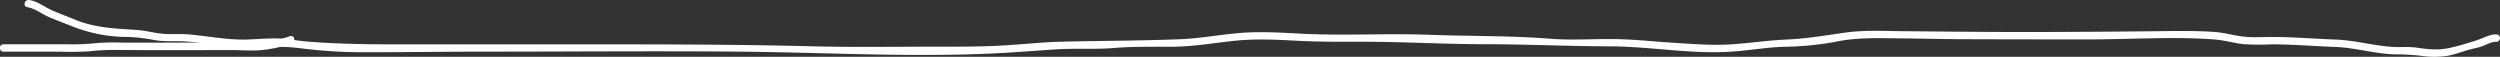<svg xmlns="http://www.w3.org/2000/svg" viewBox="0 0 1014.9 23.07"><rect x="0" y="0" width="1014.9" height="23.07" fill="#333333" stroke="none"/><defs><style>.cls-1{fill:#fff;}</style></defs><g id="Calque_2" data-name="Calque 2"><g id="everything"><path class="cls-1" d="M11.05,2.91c3.2.49,6.05,2.85,9,4.1C23.51,8.43,27,9.78,30.43,11.12A60.93,60.93,0,0,0,52.26,15a73.78,73.78,0,0,1,10.9,1.35c3.79.6,7.6.25,11.41.44,7.83.38,15.59,2.38,23.43,2.31,8.11-.07,15.71-.51,23.81.47A201.28,201.28,0,0,0,145,21.19c17.24.07,34.5-.22,51.74-.22,34.69,0,69.39-.32,104.08,0,34.07.33,68.28,2.31,102.36.73,8.53-.4,17-1.11,25.53-1.66,7.85-.5,15.7.1,23.56-.56s15.88-.44,23.85-.51c8.64-.06,17.13-1.62,25.7-2.47,8.38-.82,16.69-.38,25.06.06,8.82.47,17.63.4,26.46.39,16.59,0,33.14,1,49.71,1s33.29.82,50,.86c16.48,0,32.93,3.21,49.41,2.18,7.46-.46,14.72-1.82,22.18-2a124.13,124.13,0,0,0,21.33-2.18c8.32-1.67,17-1.31,25.47-1.24,8.69.08,17.39.33,26.09.35Q822.71,16,848,16c16.86,0,33.93-1.22,50.77,0,4.09.28,8,1.49,12.09,1.93A108,108,0,0,0,922.2,18c8.6,0,17.24.74,25.83,1.06,8,.29,15.78,2.7,23.73,3a103.52,103.52,0,0,1,10.71.54,36.42,36.42,0,0,0,10.58.14c3.09-.46,5.9-1.6,8.89-2.44,2-.58,4.06-.89,6-1.64s3.4-1.67,5.49-1.7c1.93,0,1.93-3,0-3-2.88,0-5.1,1.46-7.79,2.33-3.64,1.18-7.58,2.38-11.33,3.19-4.5,1-8.75.53-13.23-.13-3.14-.47-6.19-.13-9.34-.29-8-.43-15.72-2.75-23.73-3-8.28-.31-16.58-1-24.86-1.05-4.5-.05-9,.37-13.51-.29-3.66-.54-7.22-1.53-10.93-1.77-8.26-.54-16.63-.35-24.9-.26q-25.07.27-50.14.31c-17.12,0-34.23-.17-51.35-.34-7.63-.08-15.57-.49-23.15.57-7.91,1.11-15.8,2.48-23.81,2.82-7.44.31-14.67,1.41-22.11,1.93-7.86.55-15.63-.1-23.47-.58-8.32-.51-16.55-1.47-24.9-1.54s-17,.54-25.44-.13c-16.23-1.27-32.62-1-48.9-1.59-17.24-.67-34.54.42-51.78-.44-8.37-.41-16.72-1-25.09-.33S487.25,15.6,479,15.93c-16.1.62-32.24.62-48.34,1-8.2.21-16.46,1.18-24.67,1.6-8.61.45-17.21.41-25.83.41-16.91,0-33.86.29-50.76-.15C295.09,17.93,260.87,18,226.6,18H173.78c-16.61,0-33,.2-49.52-1.17-3.47-.29-6.88-1-10.36-1.18-4.38-.2-8.74.21-13.11.38-7.79.3-15.63-1.24-23.37-2-3.58-.36-7.16-.05-10.74-.27-3.75-.24-7.35-1.35-11.1-1.6-8.51-.58-16.25-.74-24.35-3.87C28.05,7,24.87,5.75,21.72,4.46,18.39,3.09,15.45.57,11.85,0c-1.89-.29-2.71,2.6-.8,2.89Z"/><path class="cls-1" d="M117.72,14.69a51.67,51.67,0,0,1-10.35,2.47c-3.68.54-7.44.14-11.14.14H72.75c-7.72,0-15.44.07-23.16,0a85.27,85.27,0,0,0-11,.26,96.39,96.39,0,0,1-11.4.42c-8.59,0-17.19,0-25.78,0a1.5,1.5,0,0,0,0,3l23.34,0a111.24,111.24,0,0,0,11.55-.16,93.3,93.3,0,0,1,10.83-.55c15.61.15,31.23.06,46.84.06,4.25,0,8.64.44,12.87-.07a50.84,50.84,0,0,0,11.63-2.65c1.8-.67,1-3.57-.79-2.89Z"/></g></g></svg>